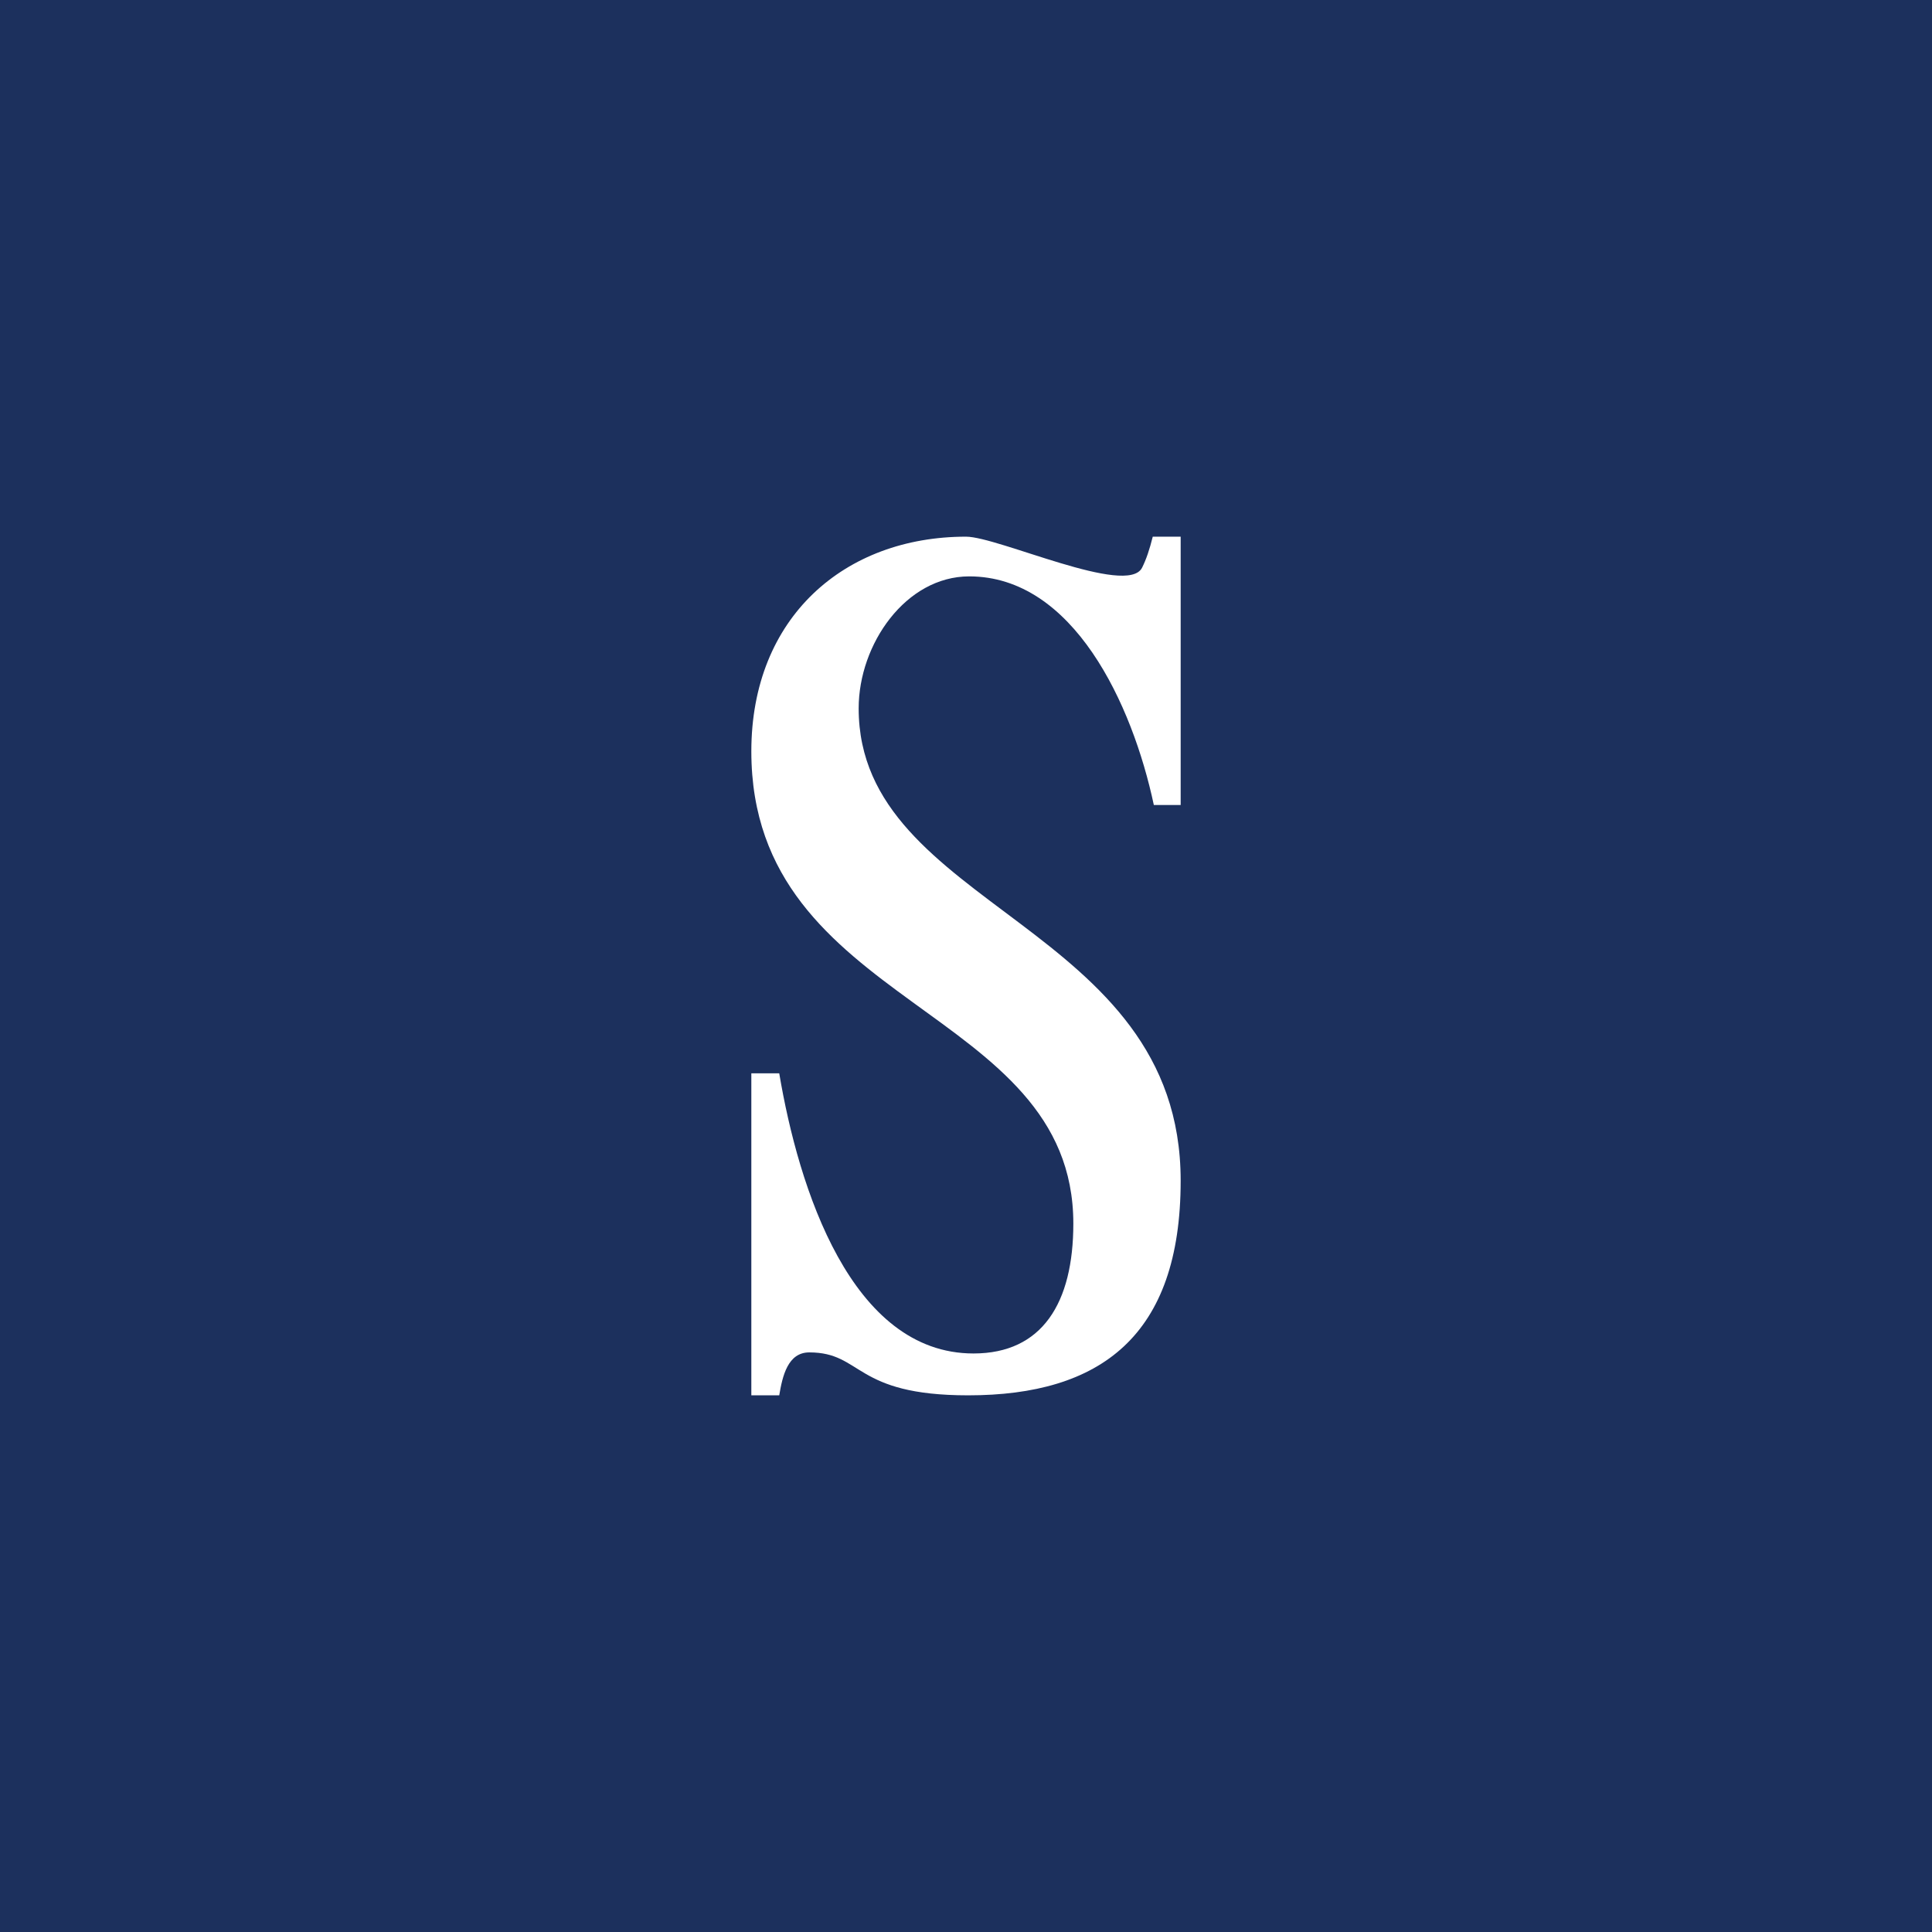 <!-- by TradingView --><svg width="18" height="18" viewBox="0 0 18 18" xmlns="http://www.w3.org/2000/svg"><path fill="#1C305D" d="M0 0h18v18H0z"/><path d="M7 10h.26c.18 1.07.67 2.61 1.81 2.61.64 0 .93-.47.93-1.21 0-2.04-3-2-3-4.4 0-1.25.87-2 2-2 .3 0 1.5.56 1.64.29.04-.08.07-.17.1-.29H11v2.5h-.25c-.2-.94-.75-2.13-1.72-2.13C8.44 5.37 8 6 8 6.6c0 1.87 3 2 3 4.4 0 1.45-.75 2-1.98 2-1.07 0-.98-.4-1.48-.4-.2 0-.25.22-.28.4H7v-3Z" fill="#fff"/></svg>